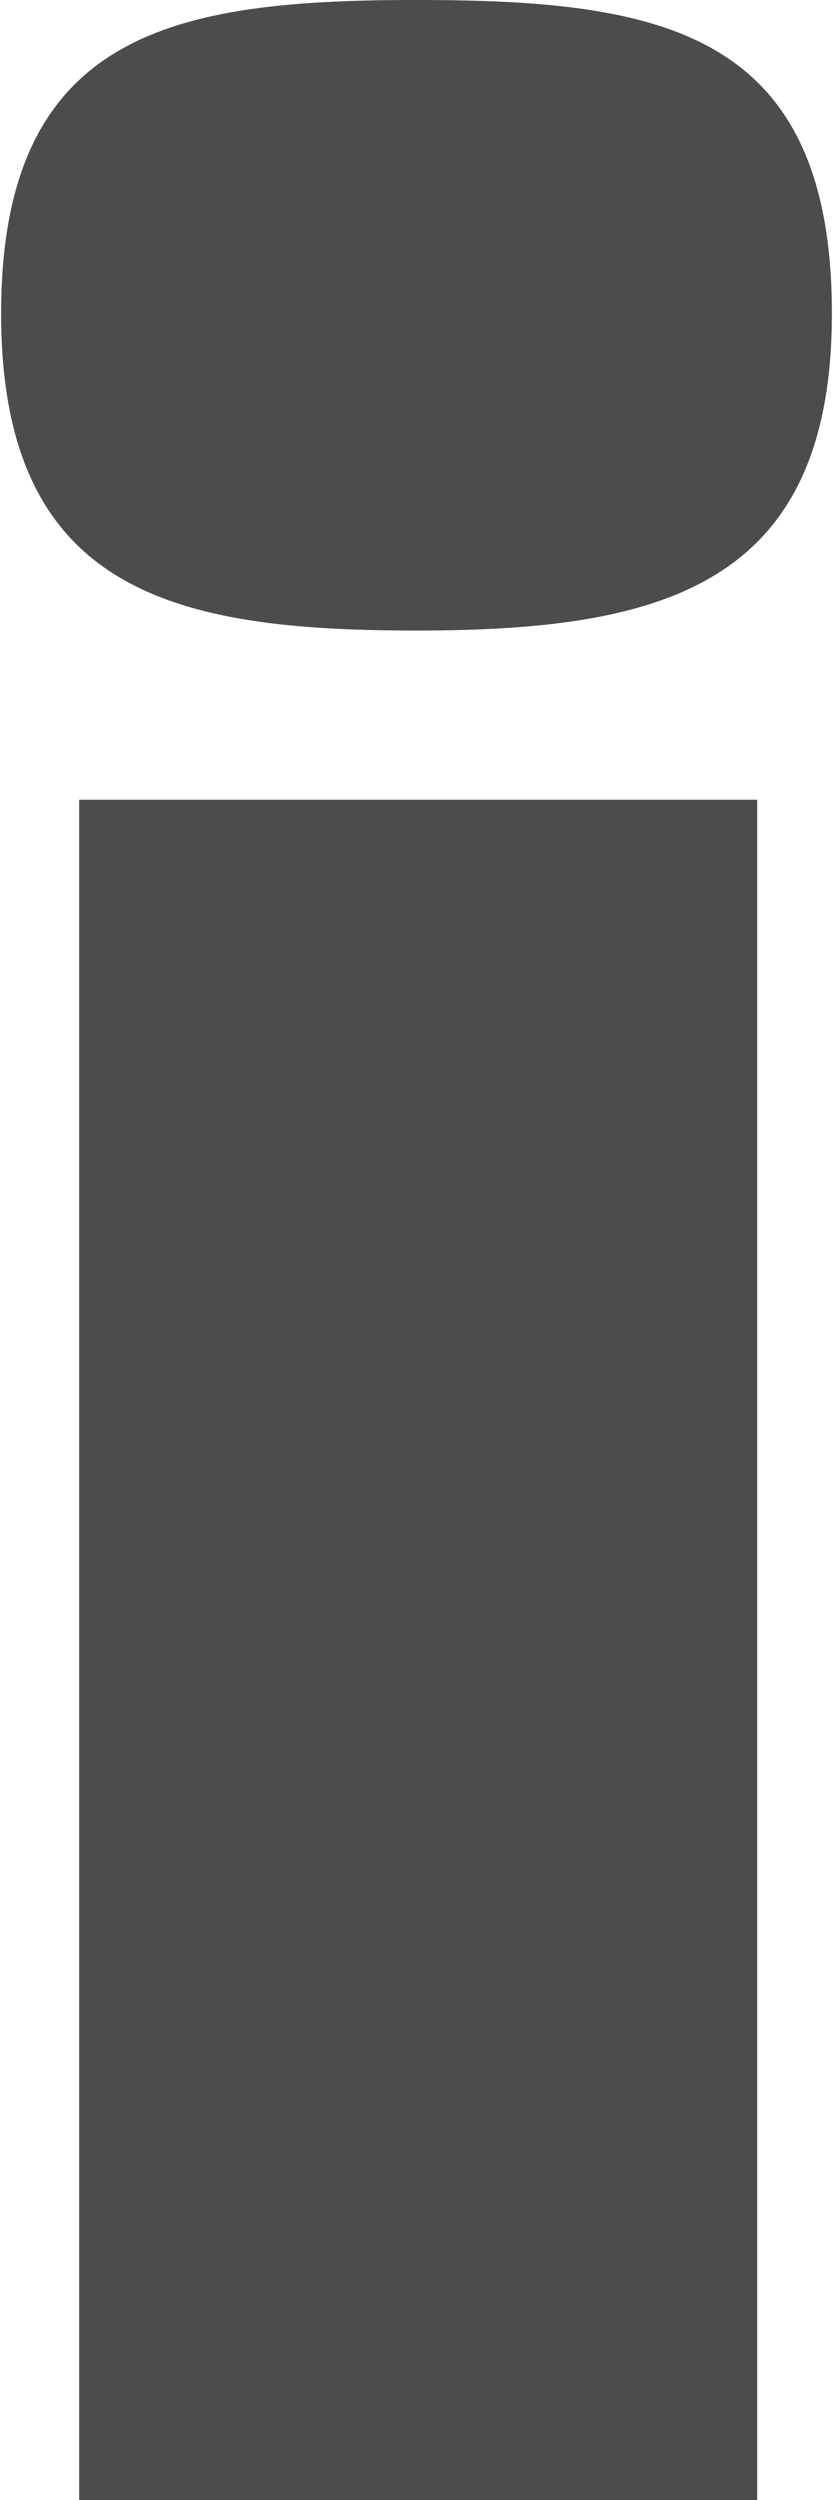 <?xml version="1.0" encoding="UTF-8"?>
<svg xmlns="http://www.w3.org/2000/svg" xmlns:xlink="http://www.w3.org/1999/xlink" width="3px" height="9px" viewBox="0 0 3 9" version="1.1">
<g id="surface1">
<path style=" stroke:none;fill-rule:nonzero;fill:rgb(30%,30%,30%);fill-opacity:1;" d="M 1.5 2.27 C 0.637 2.27 0.004 2.137 0.004 1.129 C 0.004 0.109 0.637 0 1.5 0 C 2.379 0 2.996 0.109 2.996 1.129 C 2.996 2.113 2.379 2.27 1.5 2.27 Z M 0.285 9 L 0.285 2.879 L 2.727 2.879 L 2.727 9 Z M 0.285 9 "/>
</g>
</svg>
